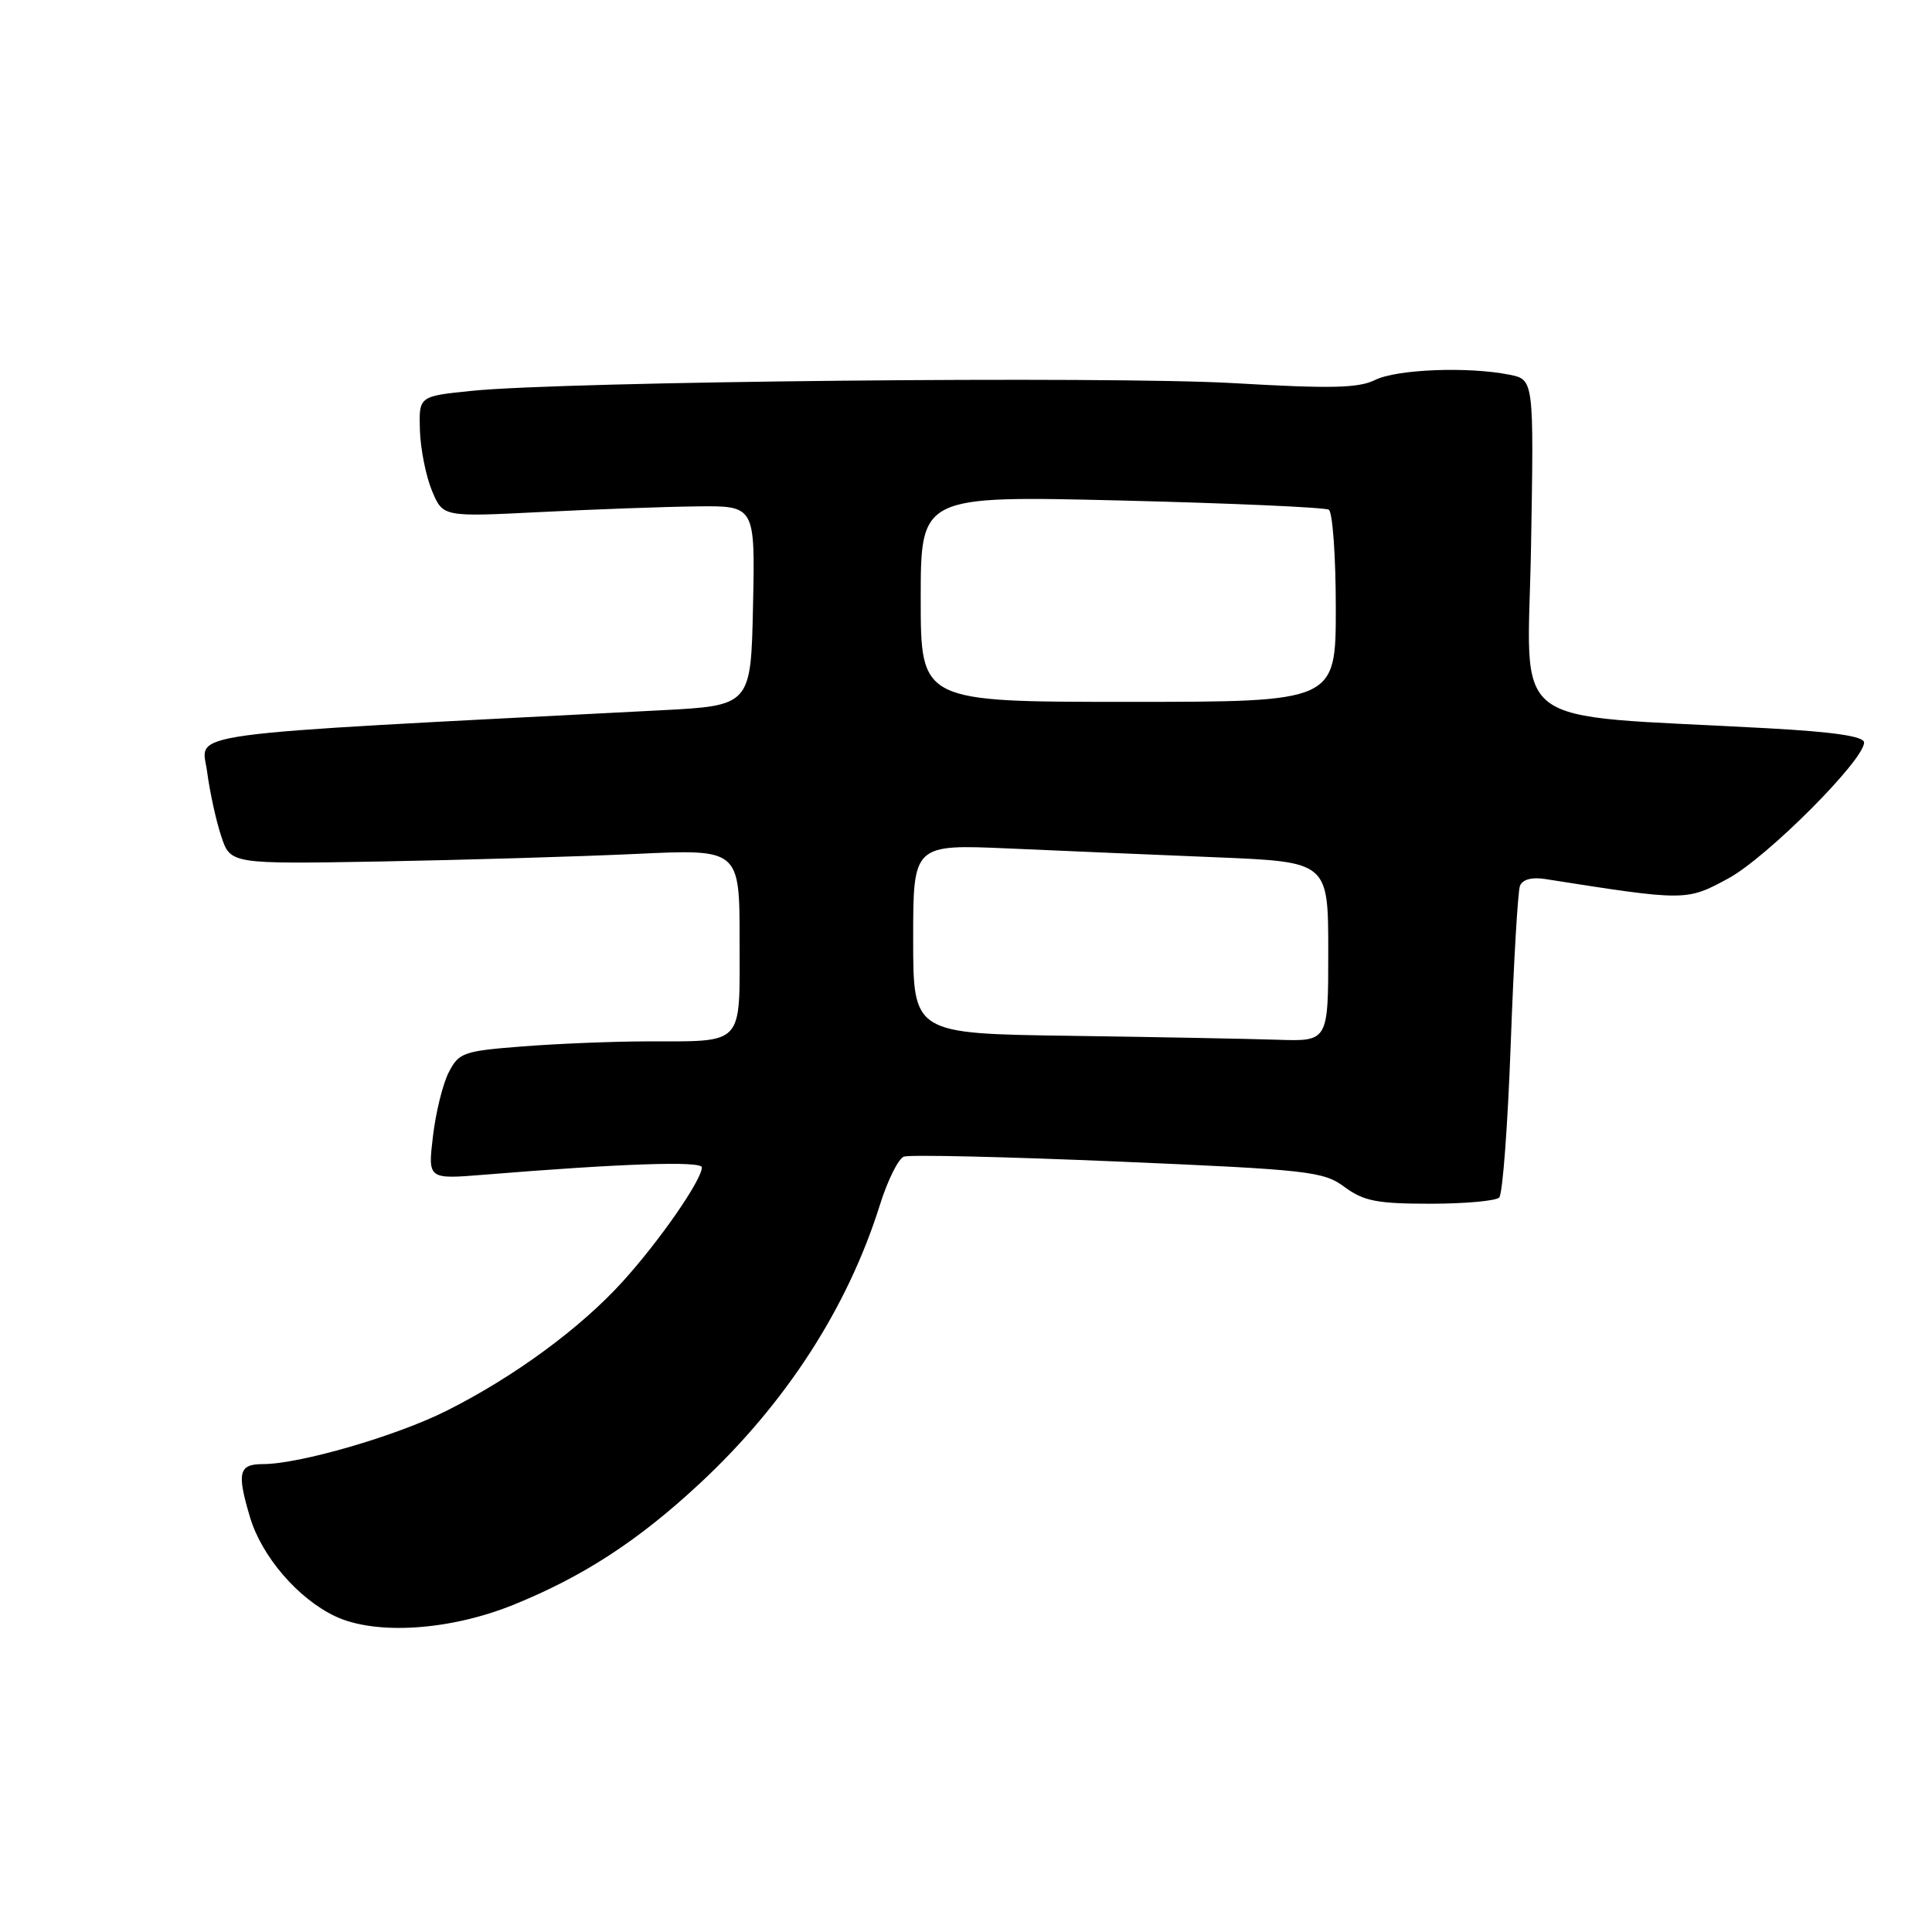<?xml version="1.0" encoding="UTF-8" standalone="no"?>
<!DOCTYPE svg PUBLIC "-//W3C//DTD SVG 1.1//EN" "http://www.w3.org/Graphics/SVG/1.1/DTD/svg11.dtd" >
<svg xmlns="http://www.w3.org/2000/svg" xmlns:xlink="http://www.w3.org/1999/xlink" version="1.1" viewBox="0 0 256 256">
 <g >
 <path fill="currentColor"
d=" M 67.97 212.67 C 77.24 208.92 84.51 204.20 92.69 196.60 C 104.10 185.99 112.31 173.31 116.60 159.63 C 117.61 156.41 119.03 153.54 119.76 153.26 C 120.48 152.98 133.25 153.28 148.13 153.91 C 173.52 155.00 175.36 155.21 178.17 157.29 C 180.70 159.15 182.47 159.50 189.50 159.50 C 194.08 159.50 198.20 159.13 198.65 158.68 C 199.11 158.23 199.79 149.06 200.18 138.30 C 200.57 127.55 201.12 118.14 201.40 117.39 C 201.73 116.54 202.95 116.20 204.71 116.47 C 223.40 119.41 223.47 119.41 229.04 116.38 C 234.16 113.59 247.00 100.73 247.00 98.39 C 247.00 97.57 243.04 96.98 234.25 96.50 C 198.97 94.55 202.45 97.23 202.87 72.40 C 203.25 50.30 203.25 50.30 200.00 49.65 C 194.52 48.55 185.05 48.93 182.20 50.35 C 180.03 51.43 176.37 51.52 163.50 50.77 C 146.93 49.81 74.81 50.53 62.50 51.79 C 55.50 52.50 55.50 52.50 55.64 57.03 C 55.72 59.51 56.44 63.11 57.24 65.03 C 58.69 68.50 58.69 68.50 71.59 67.85 C 78.69 67.49 88.00 67.15 92.28 67.10 C 100.06 67.00 100.06 67.00 99.78 80.25 C 99.50 93.50 99.50 93.50 87.50 94.12 C 22.28 97.49 26.73 96.89 27.44 102.23 C 27.79 104.90 28.63 108.76 29.31 110.79 C 30.53 114.50 30.53 114.50 50.52 114.15 C 61.51 113.95 76.69 113.50 84.25 113.15 C 98.00 112.50 98.00 112.50 98.00 124.63 C 98.00 138.78 98.77 137.96 85.50 137.99 C 81.10 138.00 73.76 138.30 69.20 138.66 C 61.43 139.26 60.80 139.48 59.47 142.07 C 58.68 143.59 57.74 147.40 57.37 150.55 C 56.69 156.26 56.69 156.26 64.10 155.66 C 82.19 154.18 93.00 153.81 93.00 154.68 C 93.00 156.34 87.43 164.38 82.53 169.79 C 76.93 175.98 68.09 182.47 59.14 186.95 C 52.48 190.29 39.69 194.00 34.84 194.00 C 31.62 194.00 31.36 195.12 33.14 201.08 C 34.70 206.27 39.52 211.86 44.43 214.17 C 49.77 216.69 59.56 216.06 67.97 212.67 Z  M 141.75 137.25 C 121.00 136.96 121.00 136.96 121.00 124.41 C 121.00 111.87 121.00 111.87 133.75 112.43 C 140.76 112.74 153.14 113.27 161.25 113.60 C 176.00 114.21 176.00 114.21 176.00 126.10 C 176.00 138.00 176.00 138.00 169.25 137.77 C 165.54 137.65 153.16 137.41 141.75 137.25 Z  M 122.00 79.34 C 122.00 65.68 122.00 65.68 148.57 66.32 C 163.19 66.68 175.56 67.23 176.07 67.54 C 176.58 67.86 177.00 73.72 177.00 80.56 C 177.00 93.00 177.00 93.00 149.50 93.00 C 122.00 93.00 122.00 93.00 122.00 79.34 Z "/>
</g>
</svg>